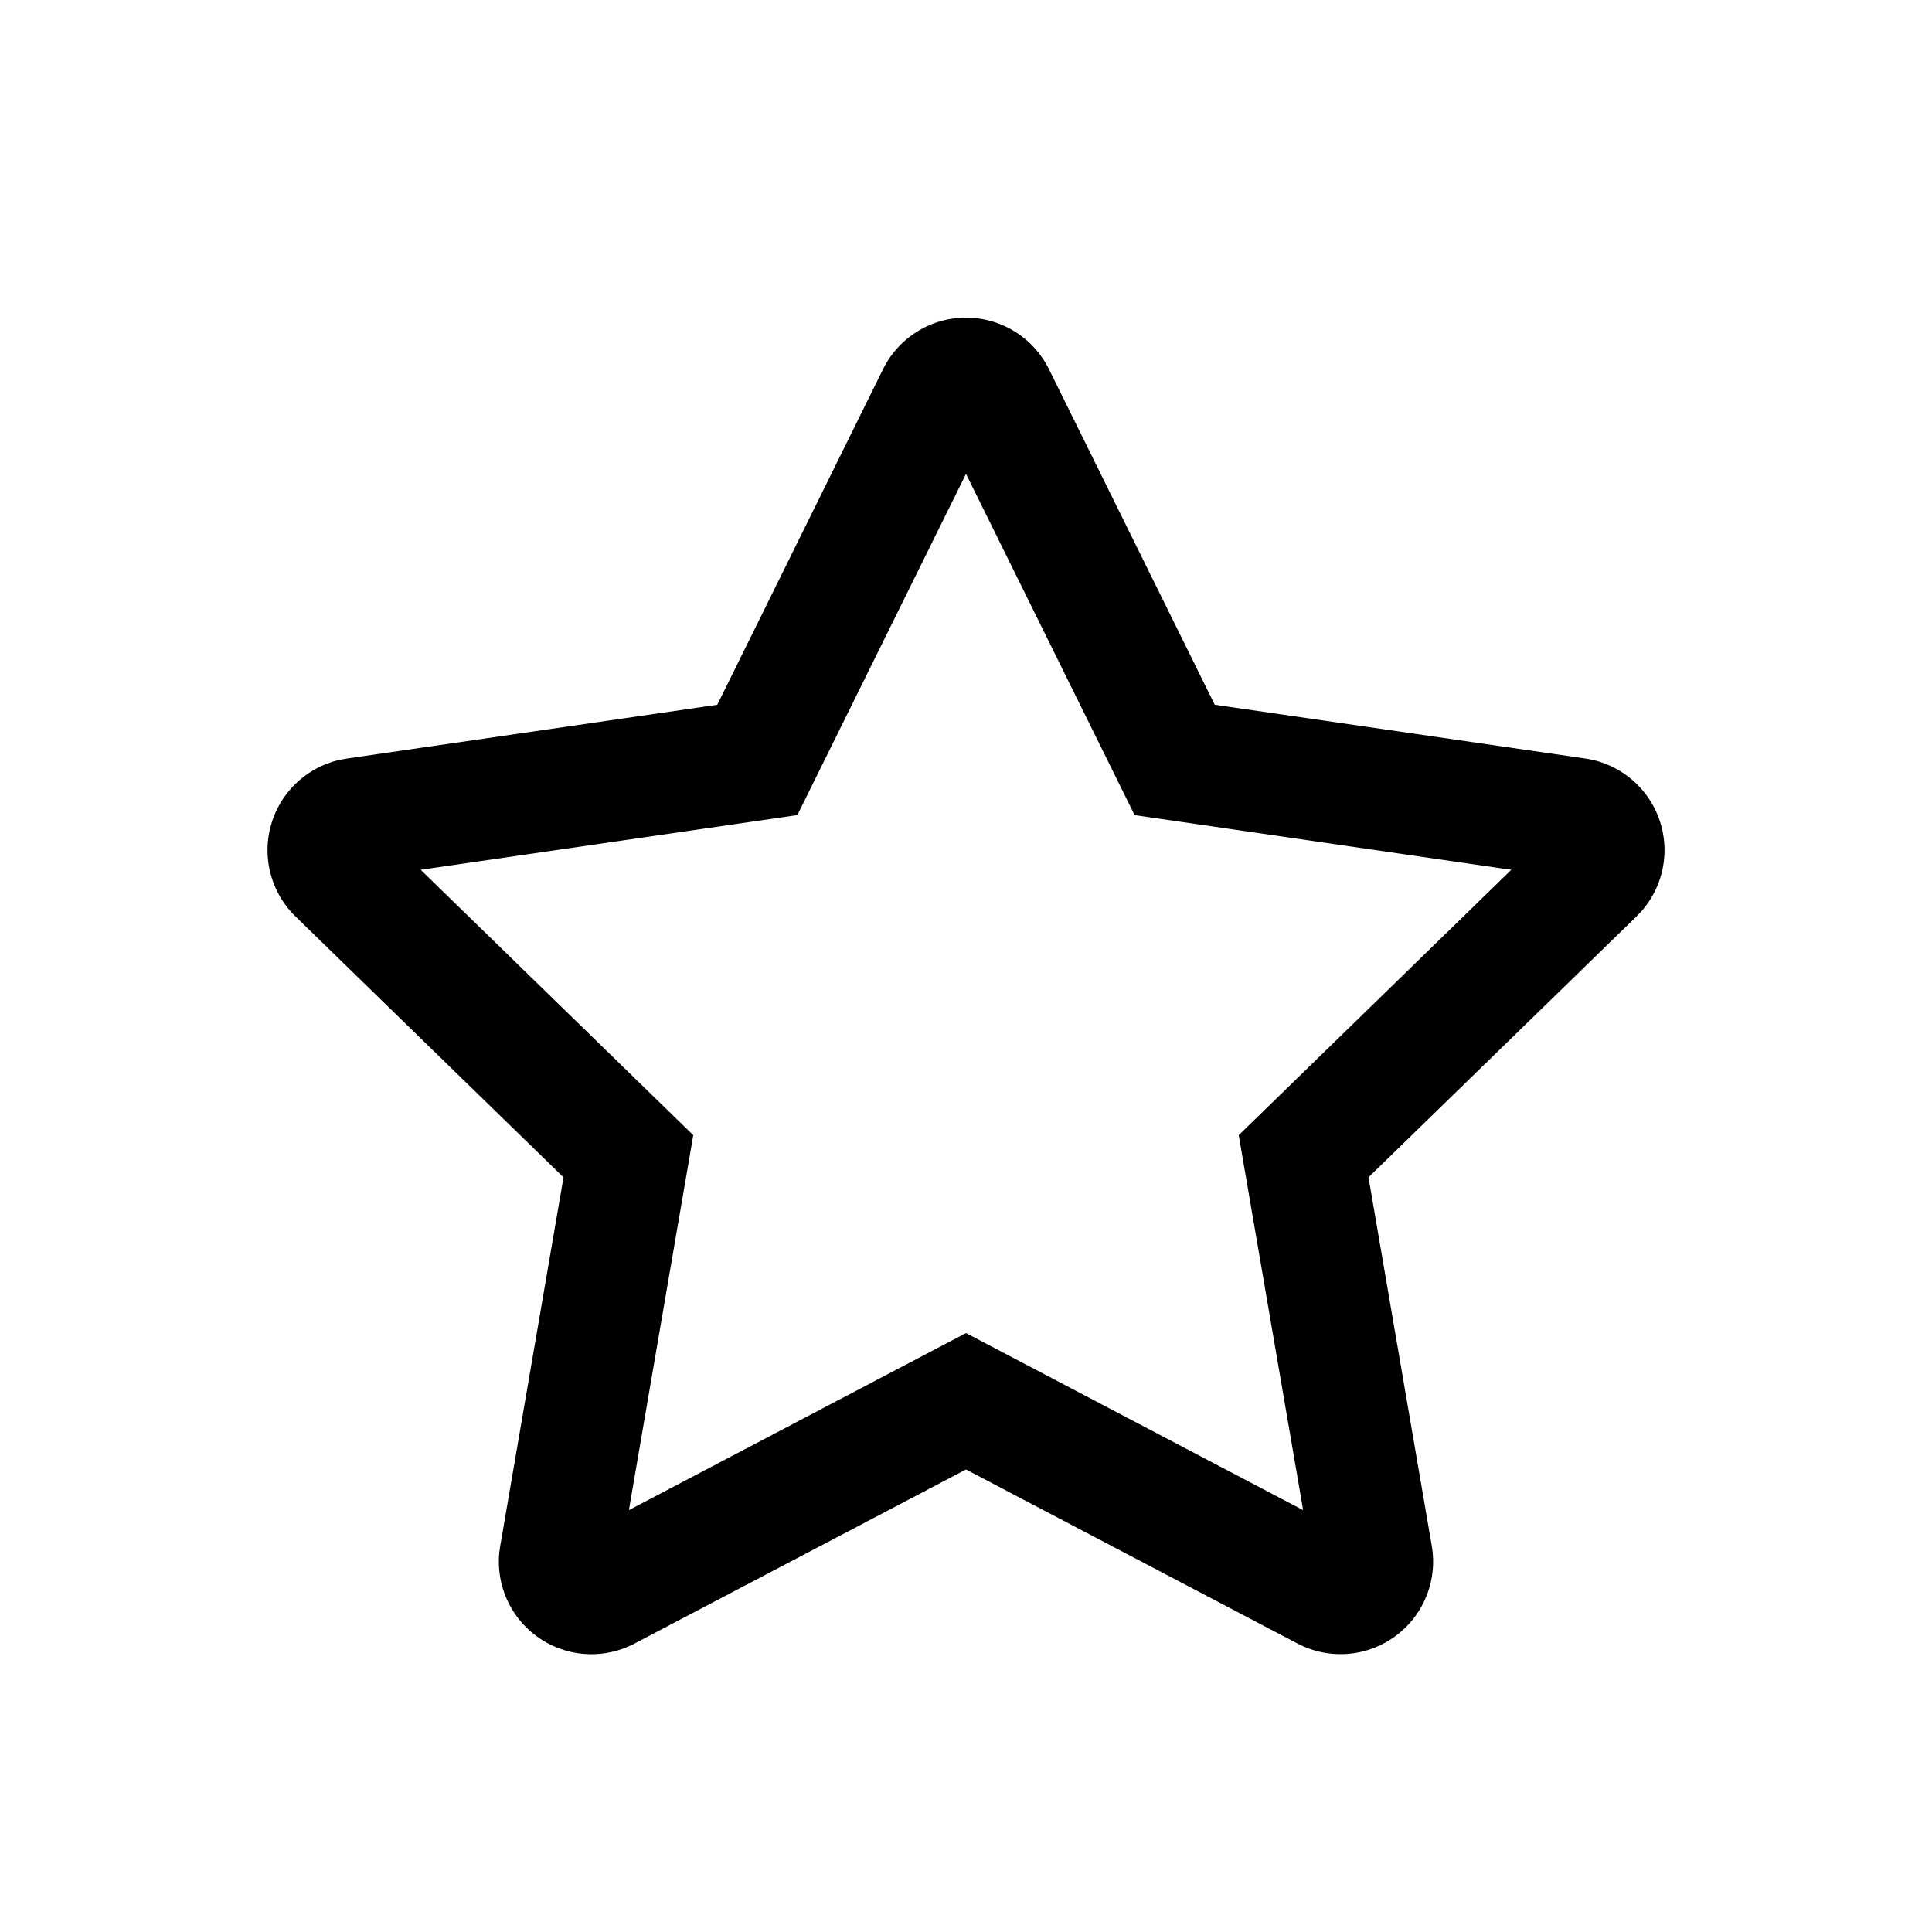 <svg  xmlns="http://www.w3.org/2000/svg" viewBox="0 0 1024 1024"><path  d="M490.261 173.44a49.067 49.067 0 0 1 64.064 19.179l1.664 3.093 87.851 177.813 196.352 28.502a49.067 49.067 0 0 1 29.717 81.066l-2.538 2.646L725.333 624l33.536 195.35a49.067 49.067 0 0 1-68.01 53.269l-3.158-1.515L512 778.859l-175.701 92.266A49.067 49.067 0 0 1 264.66 822.7l.47-3.328 33.536-195.35L156.629 485.76a49.067 49.067 0 0 1 23.894-83.115l3.285-.597 196.352-28.501 87.85-177.814a49.067 49.067 0 0 1 22.251-22.272zm-67.626 258.581l-199.659 28.992 144.47 140.651-34.134 198.741L512 706.56l178.688 93.845-34.133-198.741 144.469-140.65-199.659-28.993L512 251.157l-89.387 180.864z"/></svg>